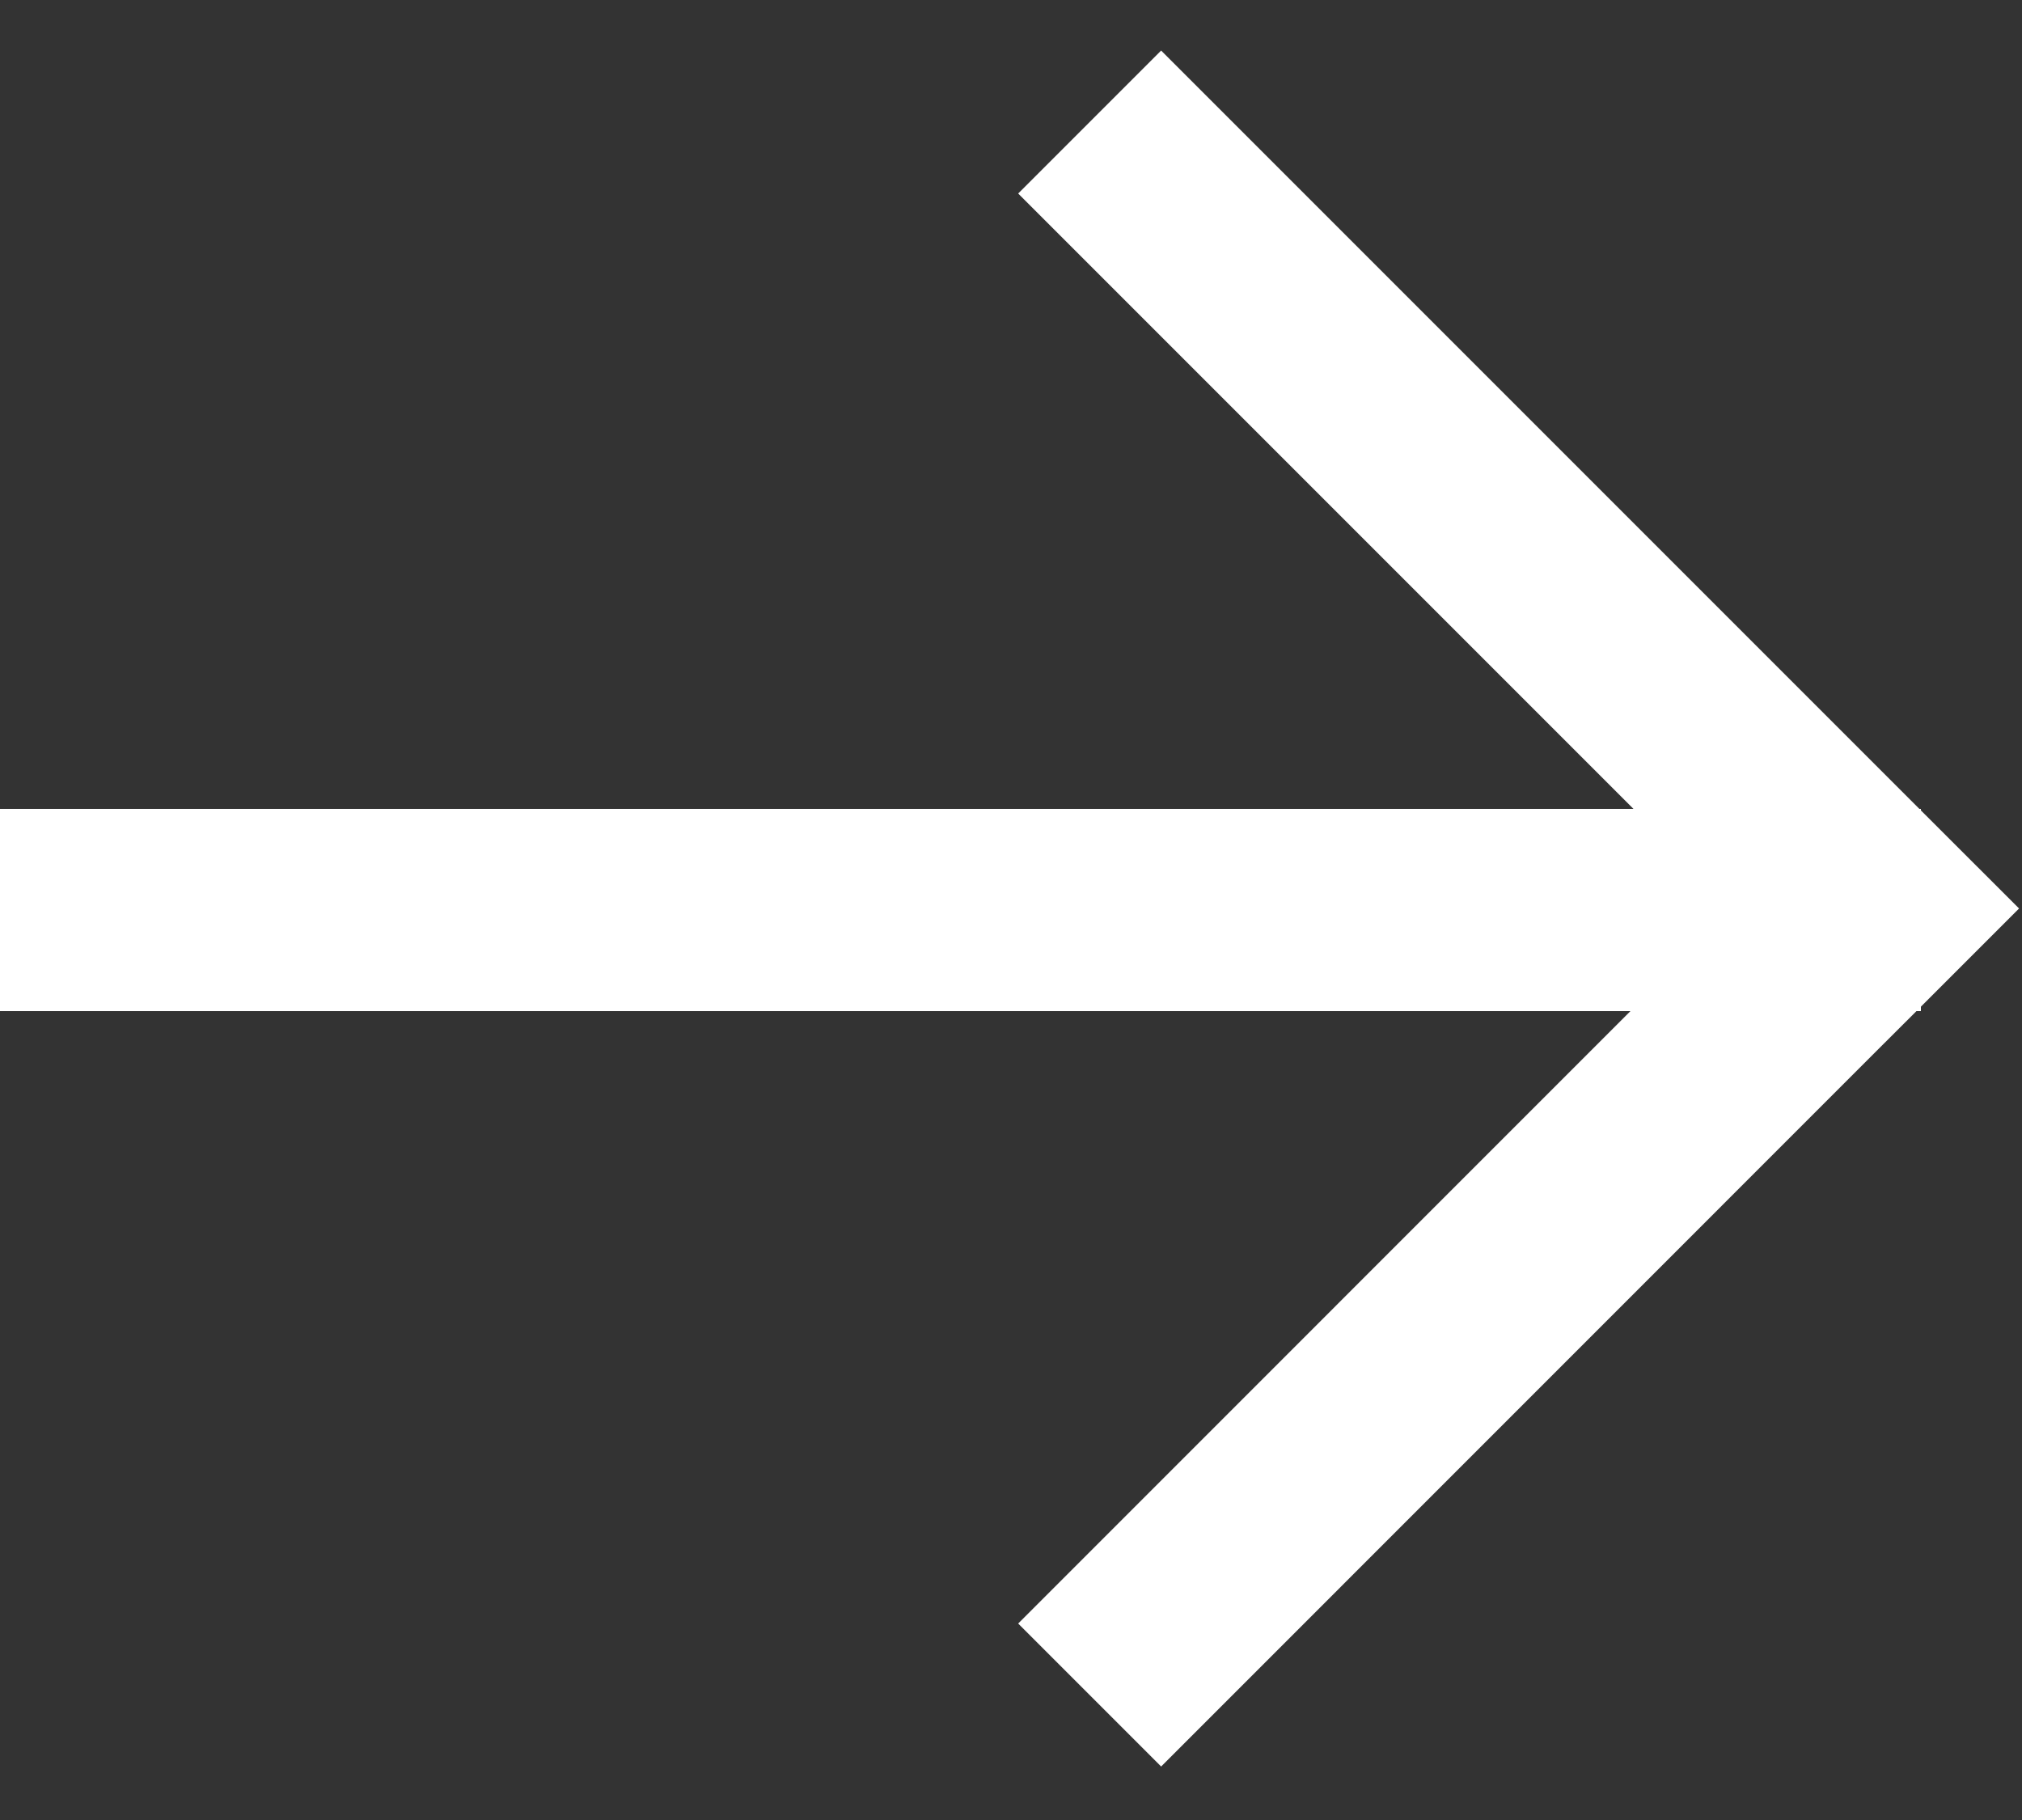 <svg width="20" height="18" viewBox="0 0 20 18" fill="none" xmlns="http://www.w3.org/2000/svg">
<rect x="0" y="0" width="20" height="18" fill="#333333" stroke="none"/>
<path fill-rule="evenodd" clip-rule="evenodd" d="M11.485 0.5L18.556 7.571L18.985 8H19V8.015L19.971 8.985L19 9.956V10H18.956L18.556 10.399L11.485 17.471L10.071 16.057L16.127 10H0V8H16.157L10.071 1.914L11.485 0.5Z" fill="white"/>
</svg>
